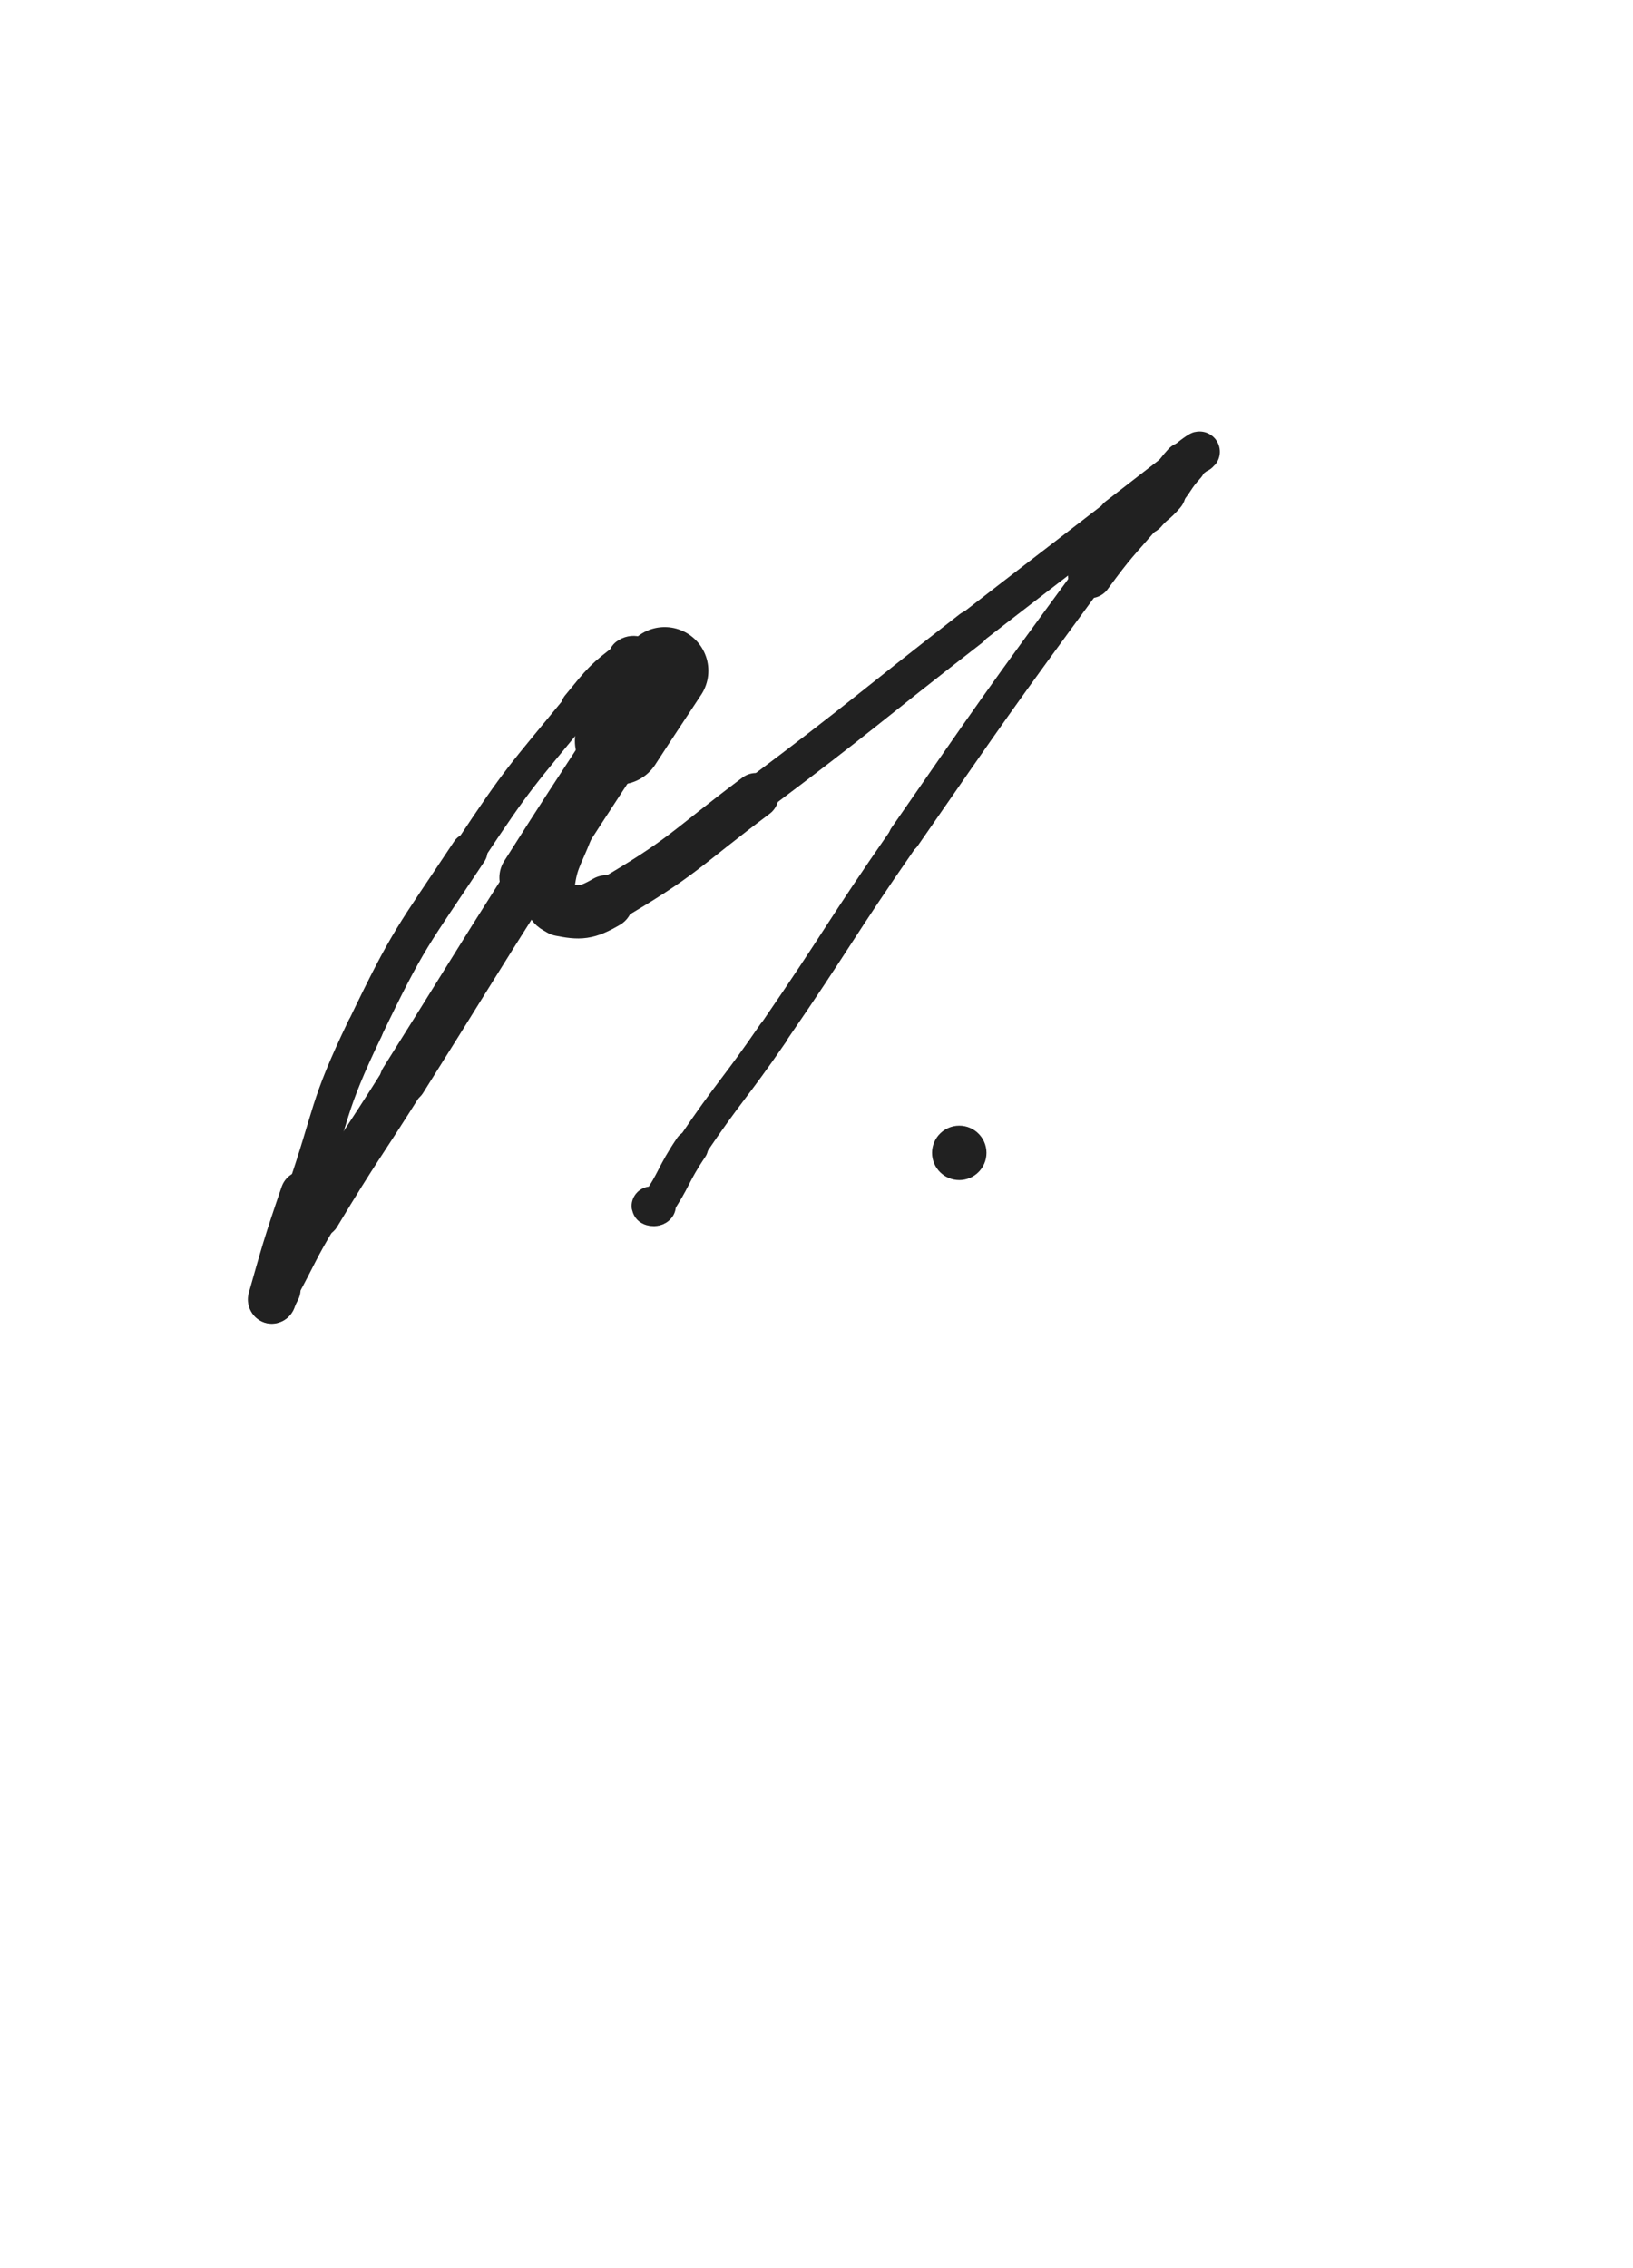 <svg xmlns="http://www.w3.org/2000/svg" xmlns:xlink="http://www.w3.org/1999/xlink" viewBox="0 0 360 500"><path d="M 146.531,147.866 C 141.448,155.596 141.407,155.570 136.365,163.327" stroke-width="19.260" stroke="rgb(33,33,33)" fill="none" stroke-linecap="round"></path><path d="M 136.365,163.327 C 126.589,178.366 126.506,178.314 116.895,193.458" stroke-width="13.595" stroke="rgb(33,33,33)" fill="none" stroke-linecap="round"></path><path d="M 116.895,193.458 C 102.766,215.719 102.927,215.821 88.885,238.138" stroke-width="10.402" stroke="rgb(33,33,33)" fill="none" stroke-linecap="round"></path><path d="M 88.885,238.138 C 79.529,253.007 79.147,252.781 70.100,267.830" stroke-width="9.934" stroke="rgb(33,33,33)" fill="none" stroke-linecap="round"></path><path d="M 70.100,267.830 C 65.288,275.834 65.639,276.041 61.167,284.245" stroke-width="9.186" stroke="rgb(33,33,33)" fill="none" stroke-linecap="round"></path><path d="M 61.167,284.245 C 60.562,285.356 59.664,287.449 59.945,286.460" stroke-width="10.188" stroke="rgb(33,33,33)" fill="none" stroke-linecap="round"></path><path d="M 59.945,286.460 C 62.632,277.000 63.175,274.786 67.102,263.346" stroke-width="10.596" stroke="rgb(33,33,33)" fill="none" stroke-linecap="round"></path><path d="M 67.102,263.346 C 73.410,244.971 72.033,244.274 80.415,226.830" stroke-width="8.080" stroke="rgb(33,33,33)" fill="none" stroke-linecap="round"></path><path d="M 80.415,226.830 C 90.212,206.441 90.928,206.581 103.461,187.681" stroke-width="8.006" stroke="rgb(33,33,33)" fill="none" stroke-linecap="round"></path><path d="M 103.461,187.681 C 114.498,171.037 114.899,171.179 127.554,155.743" stroke-width="7.133" stroke="rgb(33,33,33)" fill="none" stroke-linecap="round"></path><path d="M 127.554,155.743 C 132.416,149.812 132.713,149.272 138.495,144.947" stroke-width="7.714" stroke="rgb(33,33,33)" fill="none" stroke-linecap="round"></path><path d="M 138.495,144.947 C 139.537,144.167 140.766,144.585 141.203,145.533" stroke-width="8.734" stroke="rgb(33,33,33)" fill="none" stroke-linecap="round"></path><path d="M 141.203,145.533 C 141.871,146.981 141.306,147.731 140.704,149.739" stroke-width="9.423" stroke="rgb(33,33,33)" fill="none" stroke-linecap="round"></path><path d="M 140.704,149.739 C 139.805,152.735 139.505,152.664 138.200,155.542" stroke-width="9.956" stroke="rgb(33,33,33)" fill="none" stroke-linecap="round"></path><path d="M 138.200,155.542 C 135.165,162.235 135.137,162.223 132.025,168.881" stroke-width="10.070" stroke="rgb(33,33,33)" fill="none" stroke-linecap="round"></path><path d="M 132.025,168.881 C 128.747,175.896 128.248,175.700 125.420,182.889" stroke-width="10.223" stroke="rgb(33,33,33)" fill="none" stroke-linecap="round"></path><path d="M 125.420,182.889 C 122.846,189.432 121.902,189.771 121.221,196.345" stroke-width="10.697" stroke="rgb(33,33,33)" fill="none" stroke-linecap="round"></path><path d="M 121.221,196.345 C 120.989,198.579 121.607,200.113 123.594,200.505" stroke-width="11.358" stroke="rgb(33,33,33)" fill="none" stroke-linecap="round"></path><path d="M 123.594,200.505 C 127.846,201.344 129.345,201.346 133.700,198.808" stroke-width="11.747" stroke="rgb(33,33,33)" fill="none" stroke-linecap="round"></path><path d="M 133.700,198.808 C 150.882,188.794 150.500,187.529 166.668,175.401" stroke-width="9.983" stroke="rgb(33,33,33)" fill="none" stroke-linecap="round"></path><path d="M 166.668,175.401 C 190.680,157.389 190.333,156.925 214.061,138.529" stroke-width="8.007" stroke="rgb(33,33,33)" fill="none" stroke-linecap="round"></path><path d="M 214.061,138.529 C 230.093,126.099 230.132,126.150 246.187,113.750" stroke-width="7.702" stroke="rgb(33,33,33)" fill="none" stroke-linecap="round"></path><path d="M 246.187,113.750 C 255.212,106.779 257.872,104.697 264.221,99.787" stroke-width="8.095" stroke="rgb(33,33,33)" fill="none" stroke-linecap="round"></path><path d="M 264.221,99.787 C 265.325,98.933 262.419,100.769 261.092,102.223" stroke-width="8.931" stroke="rgb(33,33,33)" fill="none" stroke-linecap="round"></path><path d="M 261.092,102.223 C 258.428,105.142 258.833,105.525 256.240,108.533" stroke-width="9.552" stroke="rgb(33,33,33)" fill="none" stroke-linecap="round"></path><path d="M 256.240,108.533 C 254.326,110.754 253.994,110.457 252.077,112.681" stroke-width="10.400" stroke="rgb(33,33,33)" fill="none" stroke-linecap="round"></path><path d="M 252.077,112.681 C 246.018,119.709 245.780,119.550 240.289,127.036" stroke-width="9.664" stroke="rgb(33,33,33)" fill="none" stroke-linecap="round"></path><path d="M 240.289,127.036 C 219.445,155.455 219.500,155.523 199.407,184.491" stroke-width="7.022" stroke="rgb(33,33,33)" fill="none" stroke-linecap="round"></path><path d="M 199.407,184.491 C 184.557,205.900 185.158,206.316 170.404,227.790" stroke-width="6.750" stroke="rgb(33,33,33)" fill="none" stroke-linecap="round"></path><path d="M 170.404,227.790 C 161.641,240.543 161.024,240.130 152.373,252.946" stroke-width="6.873" stroke="rgb(33,33,33)" fill="none" stroke-linecap="round"></path><path d="M 152.373,252.946 C 148.194,259.137 148.832,259.856 144.743,265.804" stroke-width="7.481" stroke="rgb(33,33,33)" fill="none" stroke-linecap="round"></path><path d="M 144.743,265.804 C 144.412,266.285 143.225,265.950 143.534,265.804" stroke-width="8.499" stroke="rgb(33,33,33)" fill="none" stroke-linecap="round"></path><circle r="6" cx="211.471" cy="254.143" fill="rgb(33,33,33)"></circle></svg>